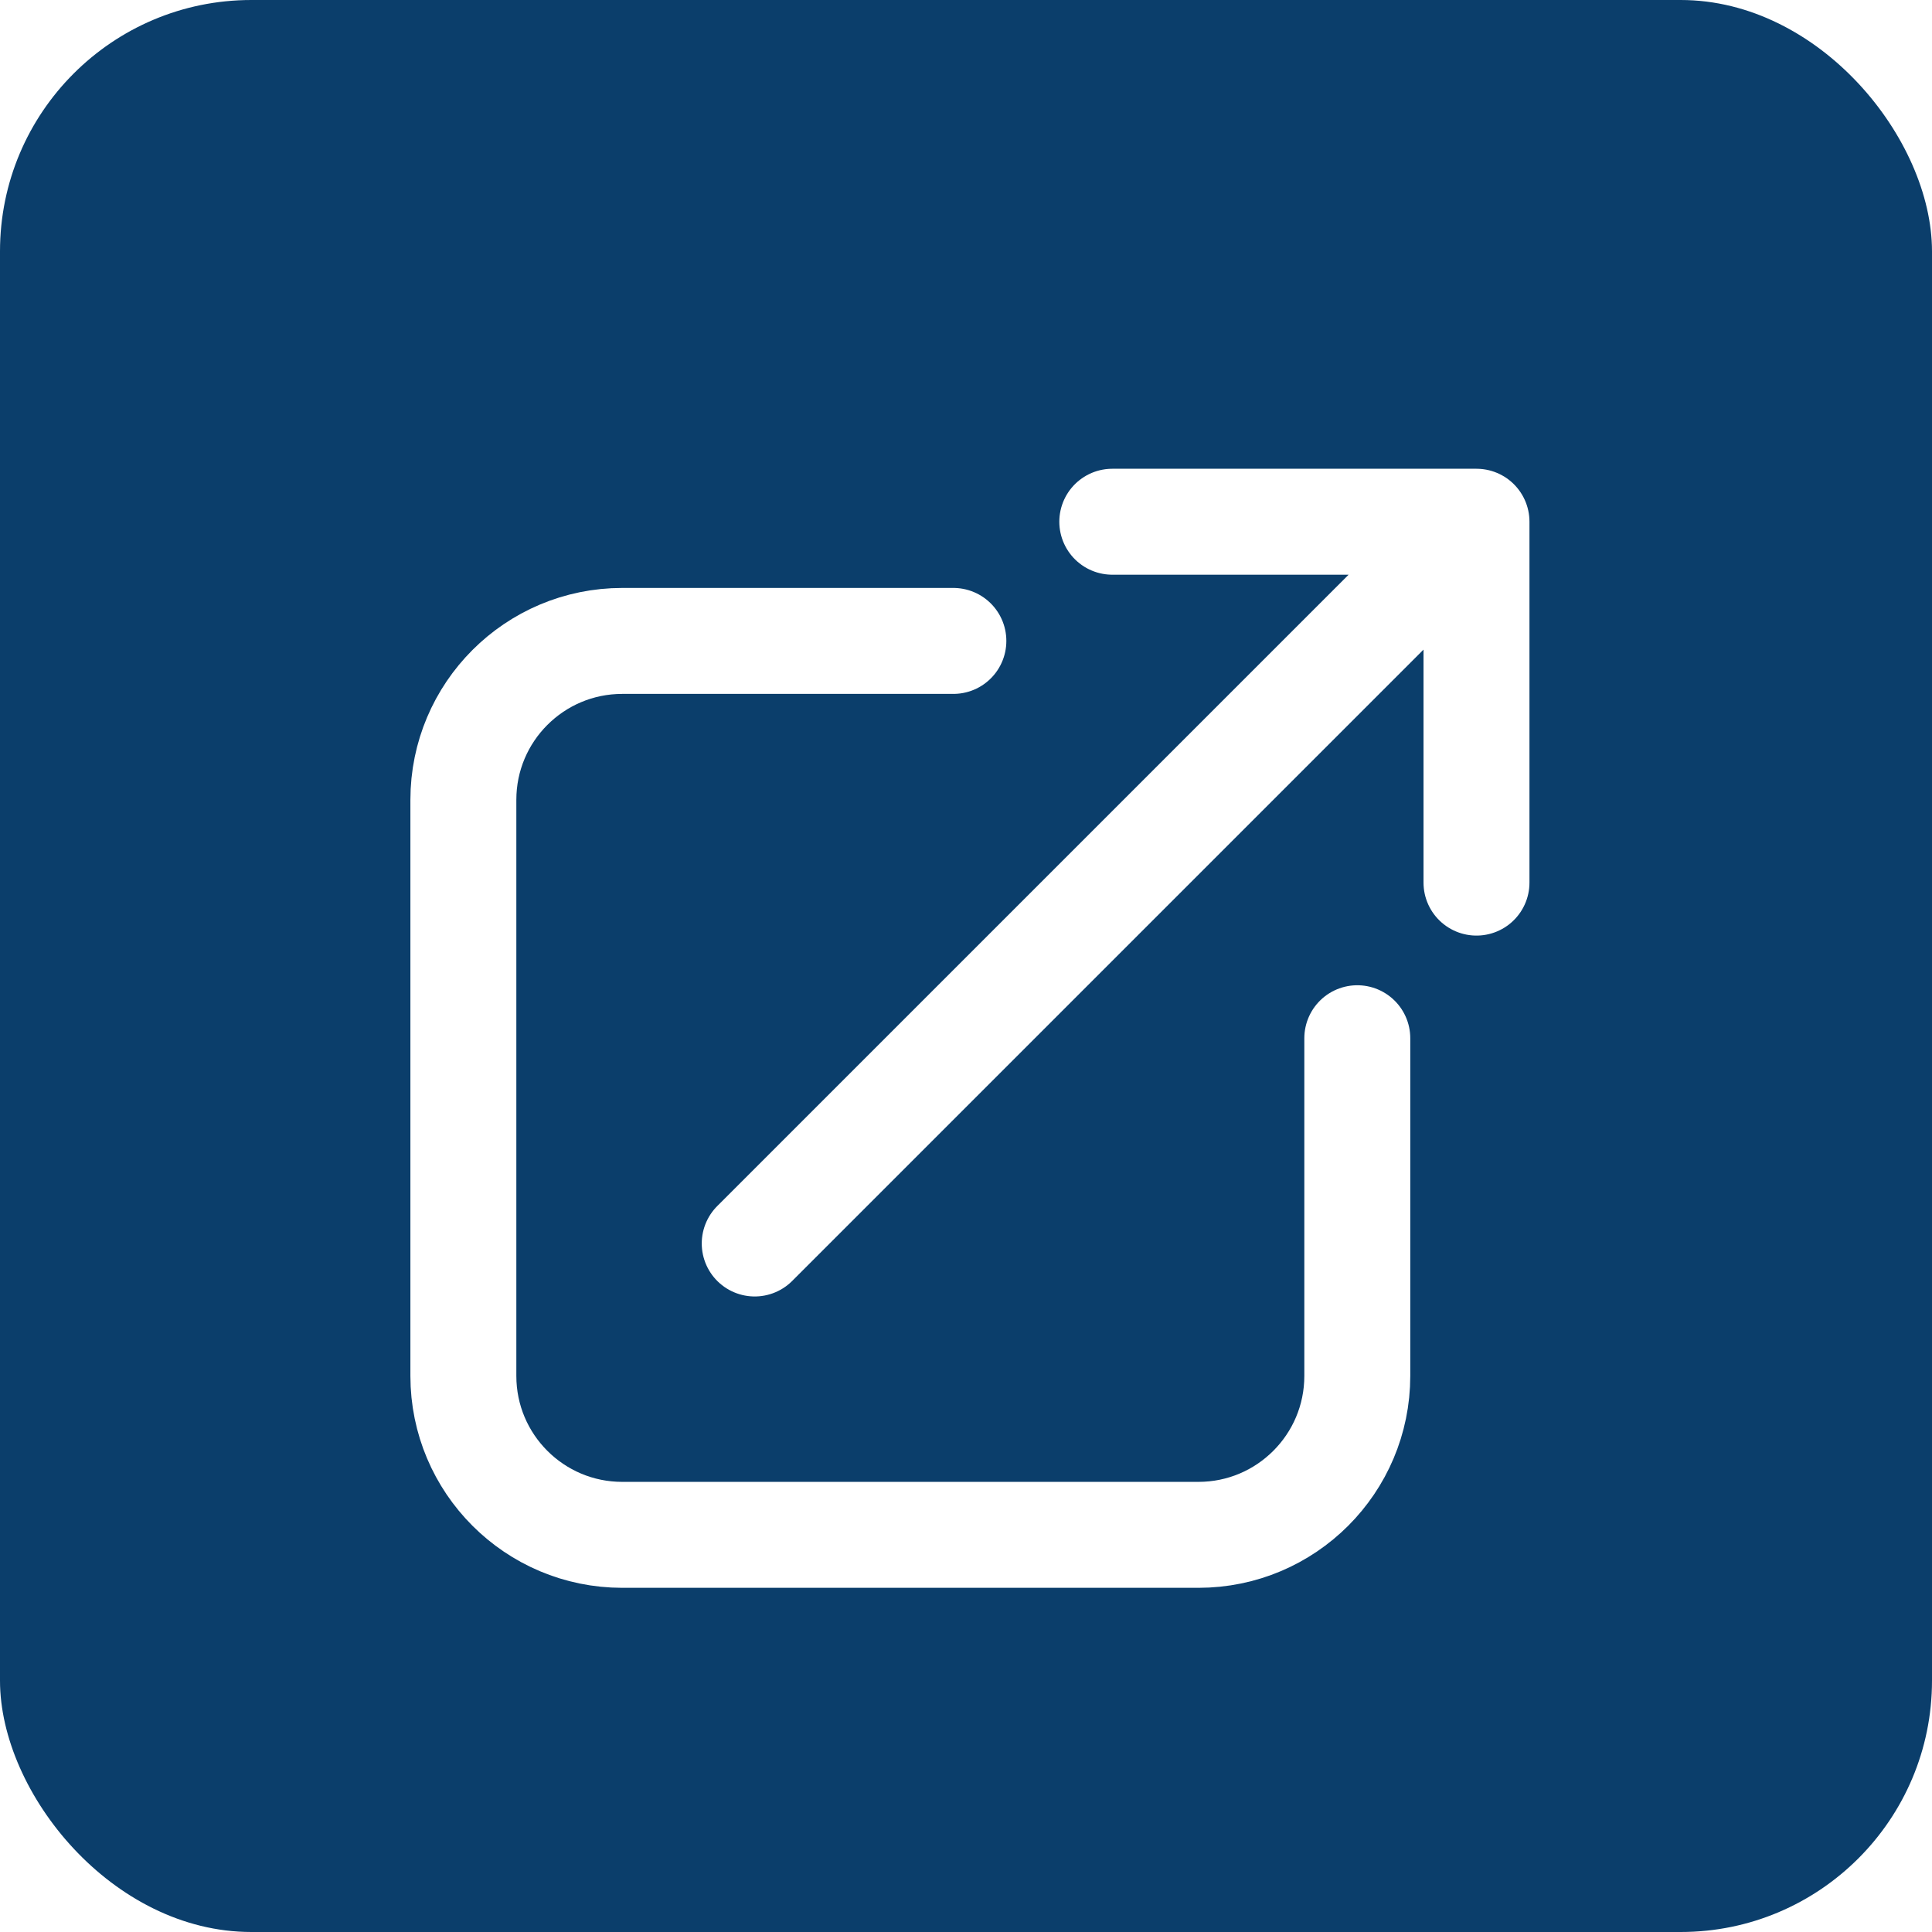 <svg width="246" height="246" viewBox="0 0 246 246" fill="none" xmlns="http://www.w3.org/2000/svg">
<rect width="246" height="246" rx="32" fill="#033766" fill-opacity="0.964"/>
<g filter="url(#filter0_d_144_271)">
<path d="M121.392 73.177H79.235C68.06 73.177 59 82.236 59 93.412V166.765C59 177.94 68.06 187 79.235 187H152.588C163.764 187 172.824 177.94 172.824 166.765V123.765M96.098 149.902L188 58M188 58V103.951M188 58H141.627" stroke="white" stroke-width="13.49" stroke-linecap="round" stroke-linejoin="round"/>
</g>
<defs>
<filter id="filter0_d_144_271" x="48.882" y="51.255" width="149.235" height="154.294" filterUnits="userSpaceOnUse" color-interpolation-filters="sRGB">
<feFlood flood-opacity="0" result="BackgroundImageFix"/>
<feColorMatrix in="SourceAlpha" type="matrix" values="0 0 0 0 0 0 0 0 0 0 0 0 0 0 0 0 0 0 127 0" result="hardAlpha"/>
<feOffset dy="8.431"/>
<feGaussianBlur stdDeviation="1.686"/>
<feComposite in2="hardAlpha" operator="out"/>
<feColorMatrix type="matrix" values="0 0 0 0 0 0 0 0 0 0 0 0 0 0 0 0 0 0 0.25 0"/>
<feBlend mode="normal" in2="BackgroundImageFix" result="effect1_dropShadow_144_271"/>
<feBlend mode="normal" in="SourceGraphic" in2="effect1_dropShadow_144_271" result="shape"/>
</filter>
</defs>
</svg>
